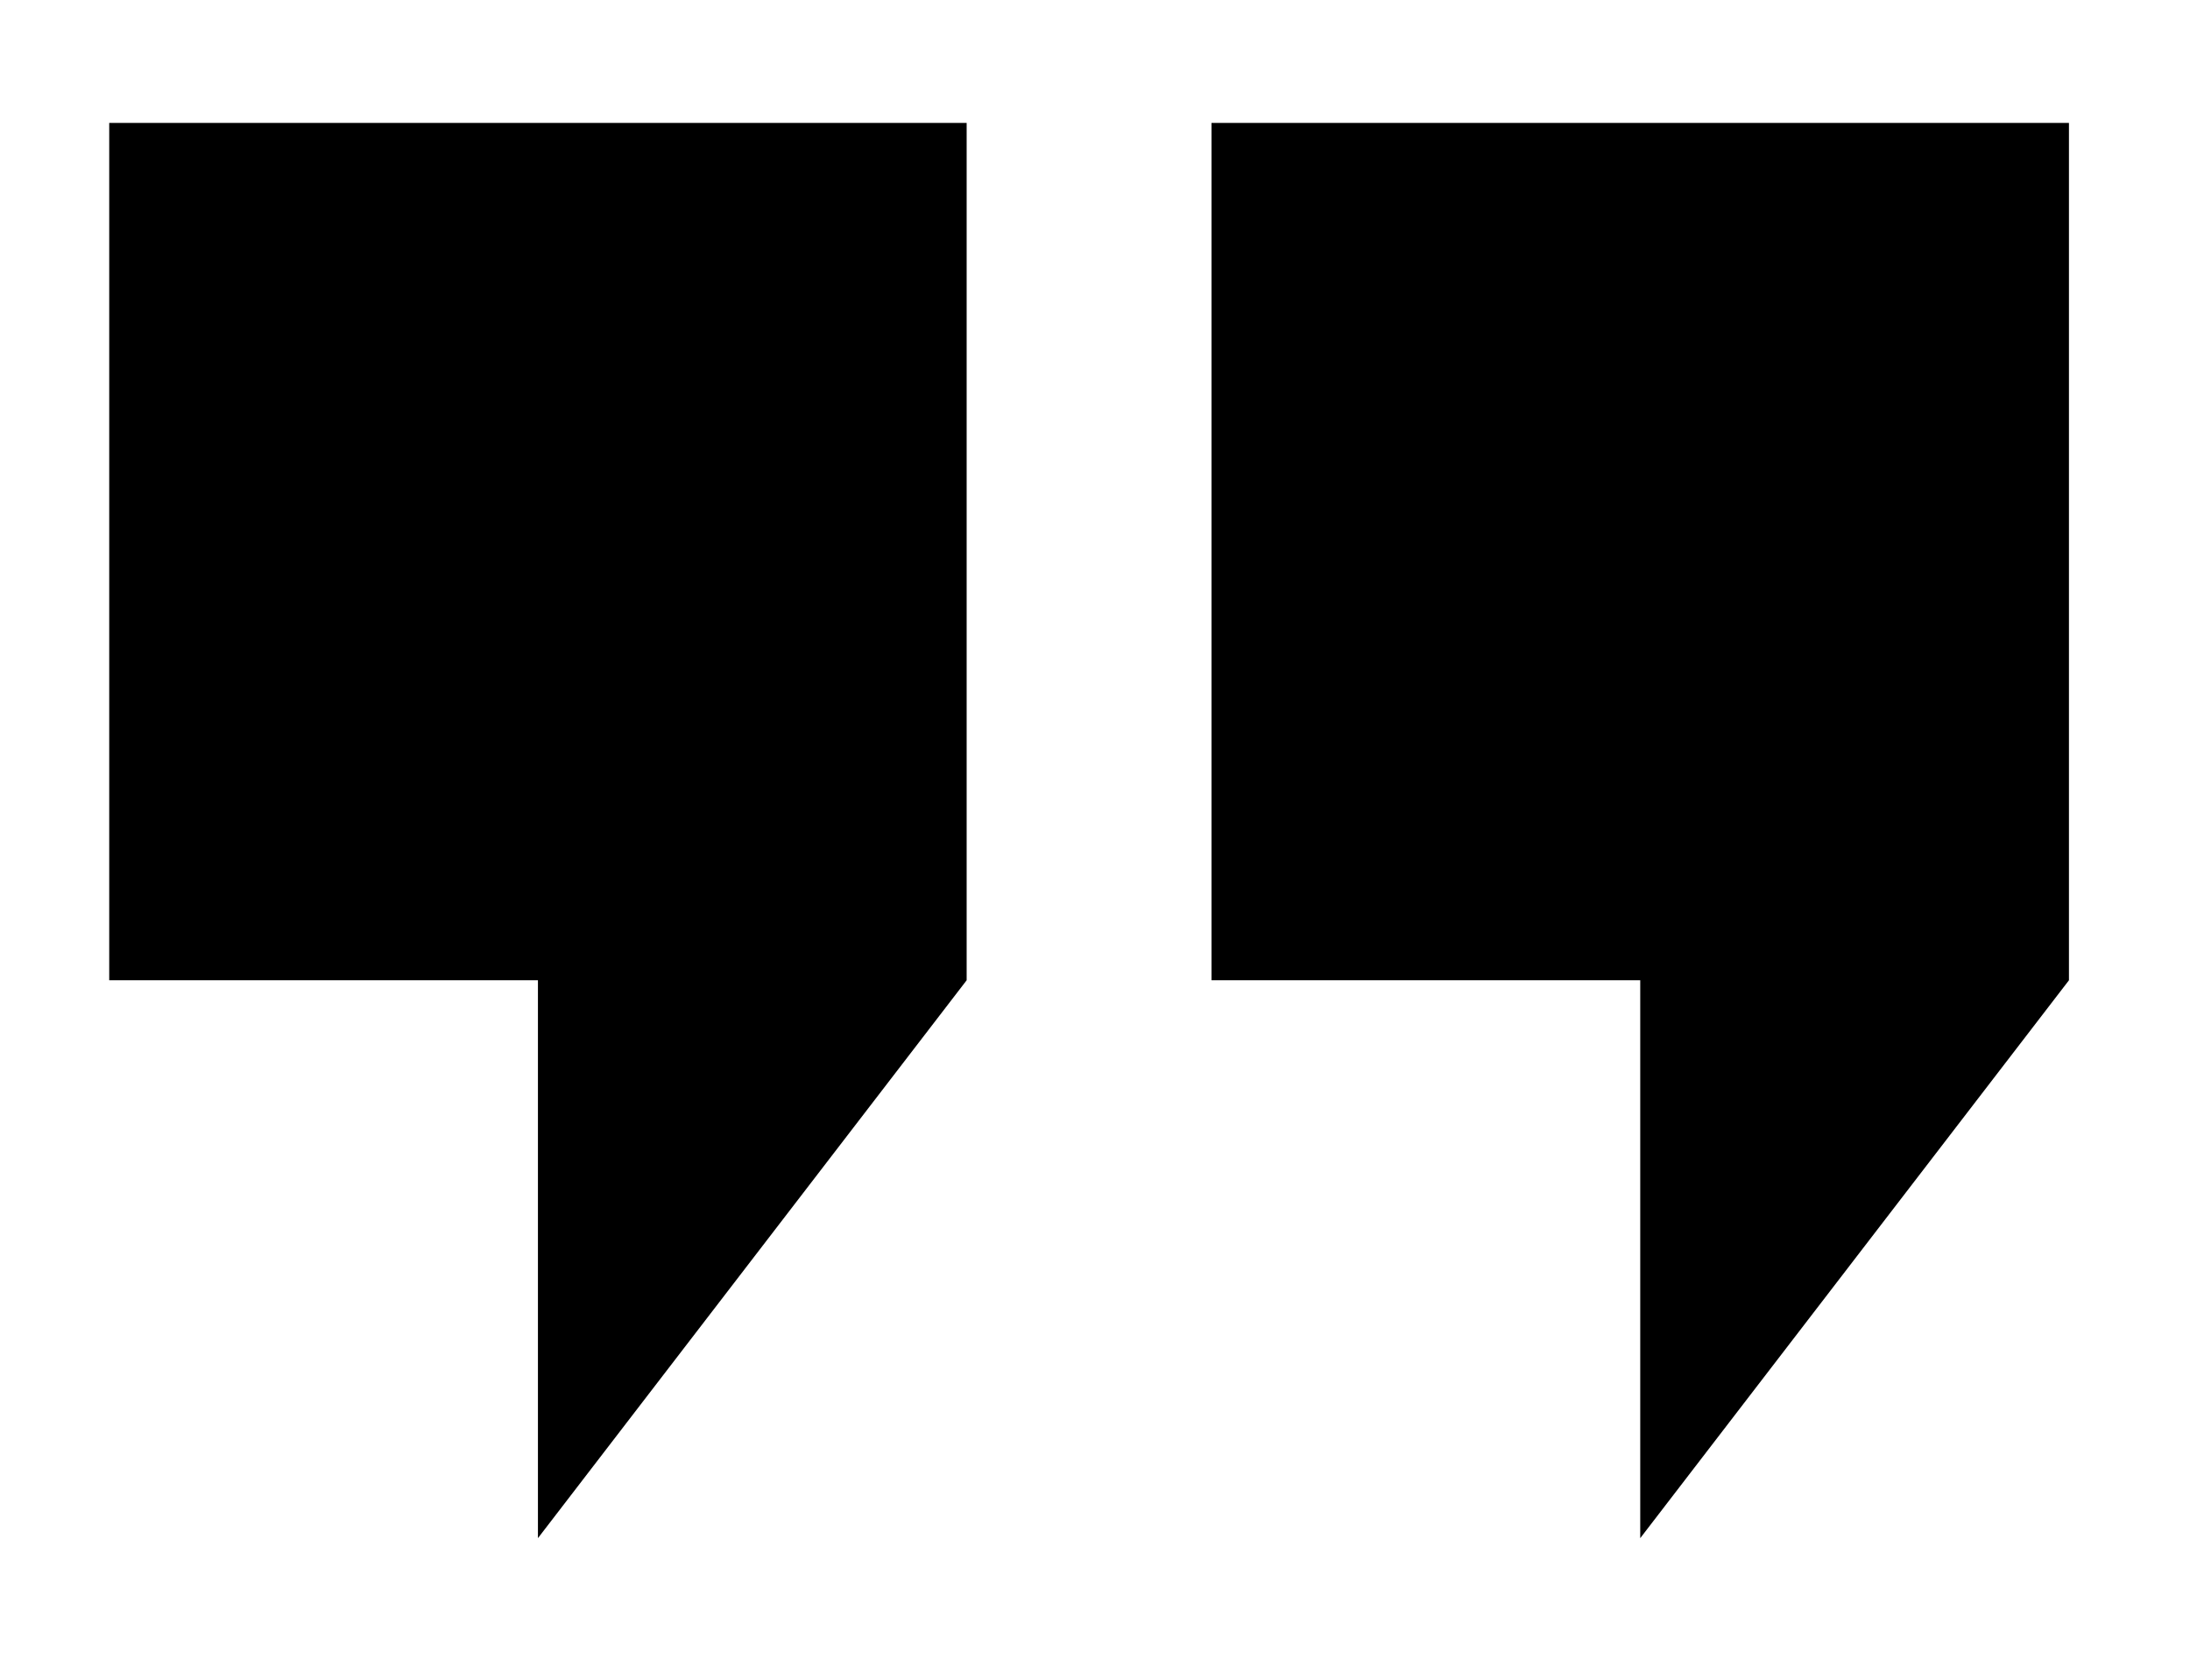 <svg xmlns="http://www.w3.org/2000/svg" id="Layer_1" data-name="Layer 1" viewBox="0 0 149.98 115.06"><defs></defs><title>Quote Marks</title><polygon points="66.2 67.14 36.84 105.35 36.84 67.14 7.48 67.14 7.48 8.42 66.2 8.42 66.2 67.14"/><polygon points="141.69 67.14 112.33 105.35 112.33 67.14 82.97 67.14 82.97 8.42 141.69 8.42 141.69 67.14"/></svg>